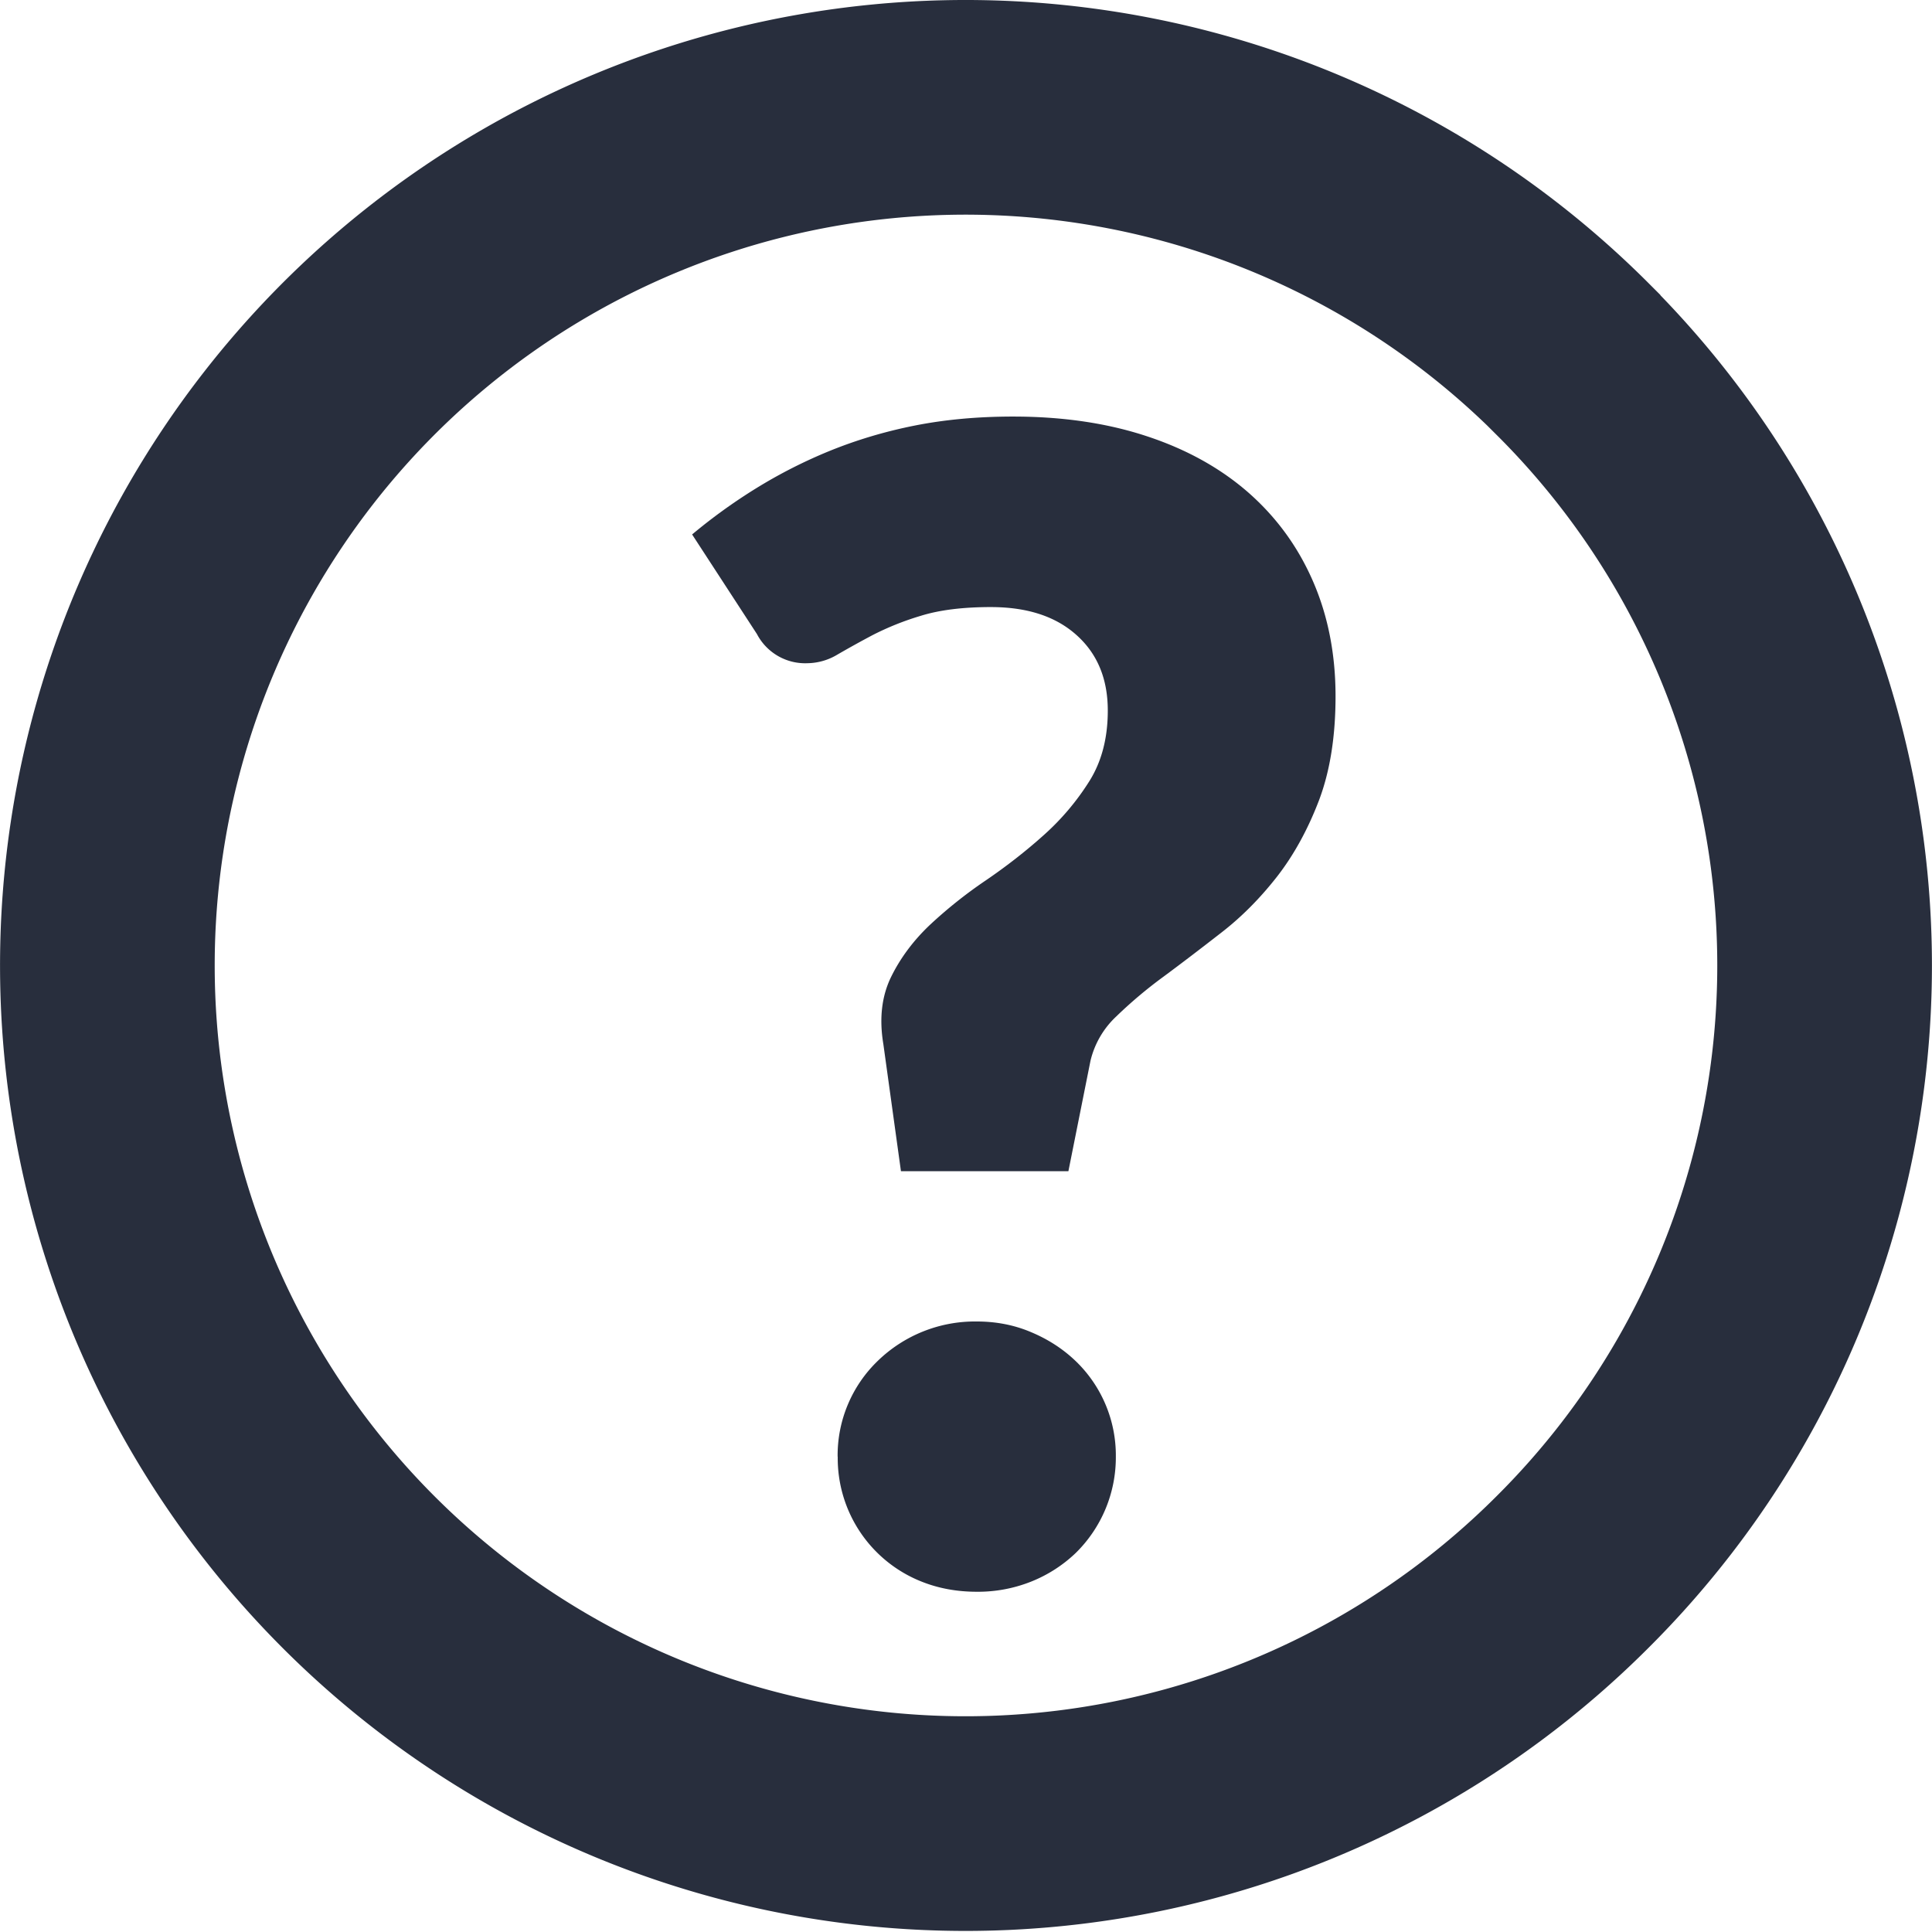 <svg xmlns="http://www.w3.org/2000/svg" width="18" height="18" viewBox="0 0 18 18" name="help">
    <g fill="none" fill-rule="evenodd" opacity="1">
        <path stroke="#282E3D" stroke-width="2" d="M14.65 3.344l-.001-.002a7.995 7.995 0 1 0 .001 11.305 7.972 7.972 0 0 0 0-11.303z"/>
        <path fill="#282E3D" d="M6.45 4.978a5.15 5.15 0 0 1 .592-.427 4.64 4.64 0 0 1 .688-.35c.246-.1.51-.18.792-.236.282-.056.588-.084.917-.084.461 0 .877.061 1.248.184.37.122.686.298.946.526.26.229.46.503.6.825.14.322.21.679.21 1.071 0 .373-.051.696-.154.969-.104.272-.234.509-.39.71-.158.202-.33.376-.52.523-.189.147-.368.284-.537.409a4.18 4.18 0 0 0-.442.372.829.829 0 0 0-.24.412l-.206 1.03h-1.56L8.23 9.728c-.04-.24-.015-.45.074-.63.088-.178.21-.34.364-.485a4.26 4.26 0 0 1 .52-.413c.19-.13.37-.27.537-.42a2.34 2.34 0 0 0 .423-.5c.116-.184.173-.404.173-.66 0-.294-.096-.528-.29-.702-.194-.175-.46-.262-.8-.262-.26 0-.477.027-.651.081a2.626 2.626 0 0 0-.45.18 10.01 10.01 0 0 0-.327.181.554.554 0 0 1-.28.081.507.507 0 0 1-.471-.272l-.604-.928zm1.354 8.593a1.222 1.222 0 0 1 .372-.89 1.3 1.3 0 0 1 .924-.369c.182 0 .351.033.508.1.157.066.295.155.413.268a1.219 1.219 0 0 1 .375.891 1.248 1.248 0 0 1-.375.899 1.293 1.293 0 0 1-.413.265 1.337 1.337 0 0 1-.508.095c-.186 0-.358-.032-.515-.095a1.236 1.236 0 0 1-.78-1.163z"/>
    </g>
</svg>